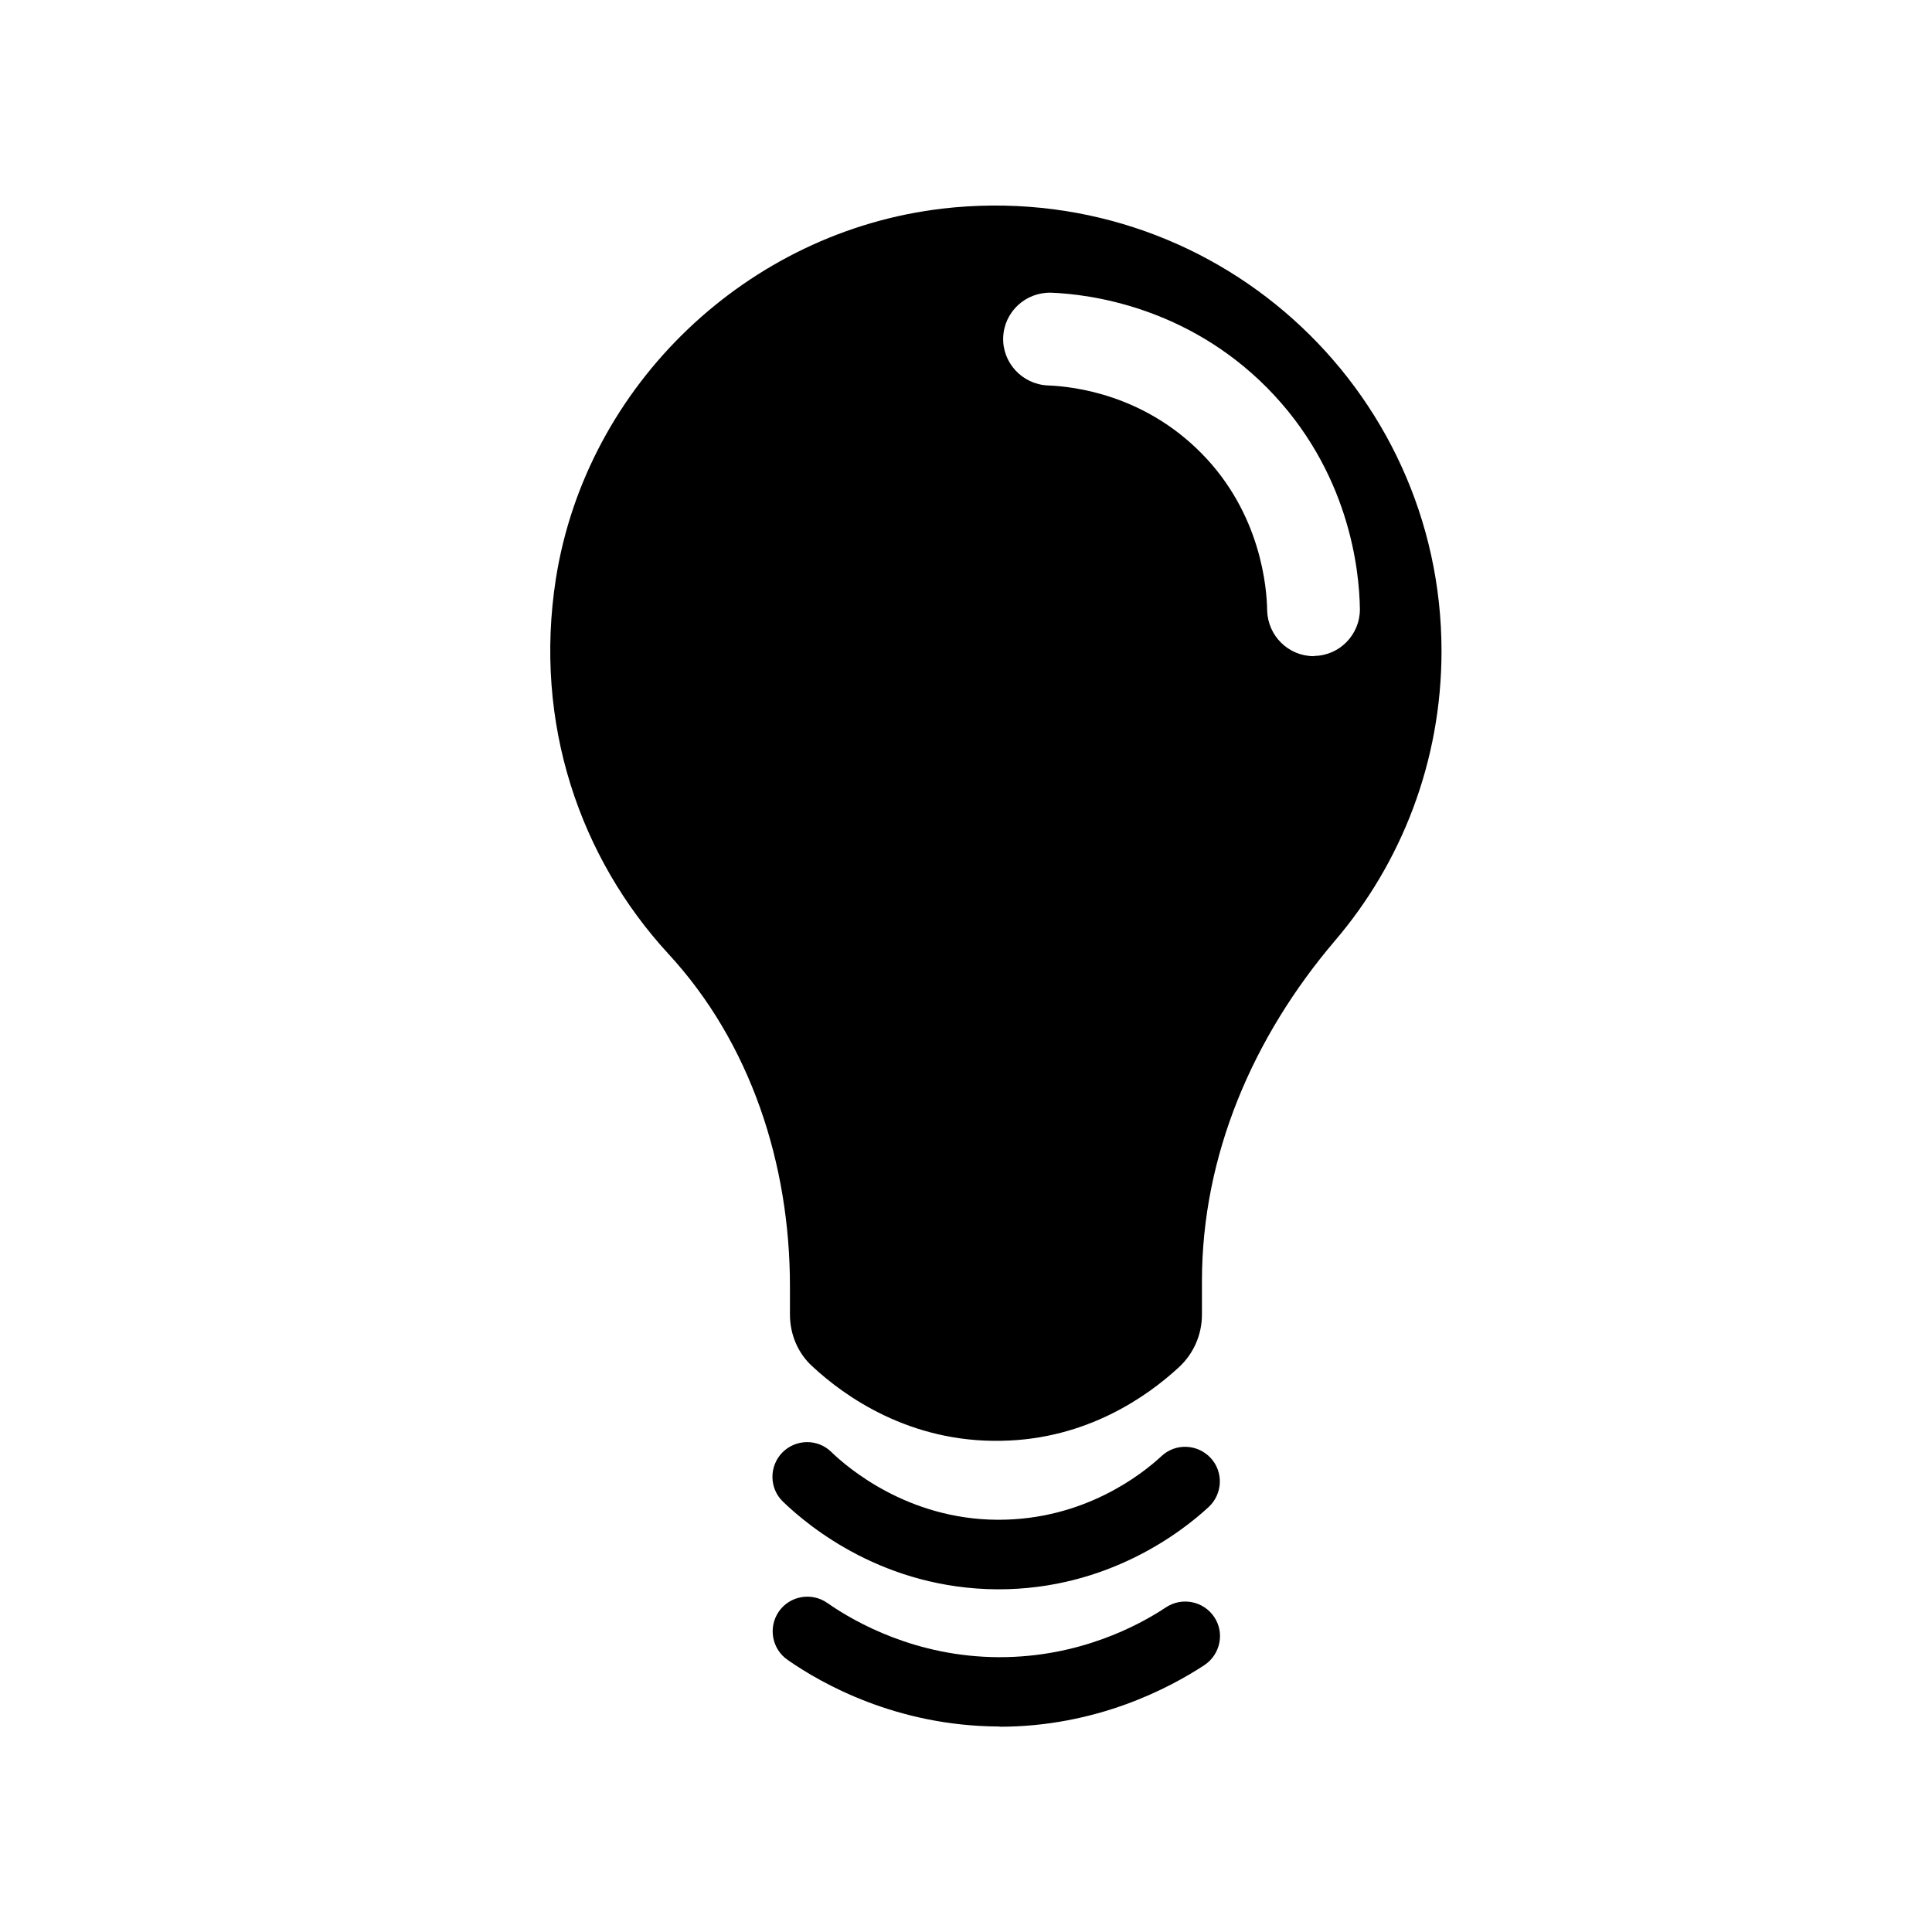 <?xml version="1.0" encoding="UTF-8"?>
<svg id="Layer_1" data-name="Layer 1" xmlns="http://www.w3.org/2000/svg" viewBox="0 0 80 80">
  <path d="M39.02,8.64c-8.06,.94-14.73,7.29-16,15.31-.94,6,1,11.57,4.65,15.54,3.42,3.7,5.04,8.72,5.04,13.77v1.17c0,.81,.32,1.6,.93,2.15,1.33,1.24,4.03,3.16,7.83,3.08,3.54-.06,6.05-1.85,7.34-3.04,.62-.57,.96-1.36,.96-2.19v-1.38c0-5.22,2.12-10.12,5.51-14.1,2.75-3.22,4.41-7.42,4.41-11.99,0-10.91-9.48-19.62-20.69-18.32Zm15.41,18.53h-.03c-1.05,0-1.9-.84-1.93-1.89-.01-.89-.24-4.01-2.73-6.52-2.37-2.4-5.23-2.76-6.36-2.8-1.05-.05-1.88-.94-1.84-1.99,.04-1.06,.93-1.88,1.99-1.85,1.57,.06,5.6,.57,8.94,3.94,3.4,3.44,3.82,7.55,3.84,9.16,.01,1.05-.84,1.93-1.89,1.94Z"/>
  <path d="M41.36,65.81h-.07c-4.66-.03-7.75-2.55-8.87-3.63-.57-.55-.58-1.46-.03-2.03,.56-.57,1.47-.58,2.03-.03,.67,.65,3.16,2.79,6.88,2.81h.05c3.51,0,5.89-1.84,6.75-2.64,.58-.54,1.49-.5,2.03,.08,.54,.58,.5,1.49-.08,2.03-1.11,1.03-4.18,3.41-8.7,3.41Z"/>
  <path d="M41.4,71.49h-.09c-4.16-.03-7.24-1.74-8.7-2.76-.65-.45-.81-1.35-.36-2,.45-.65,1.35-.81,2-.36,1.19,.83,3.7,2.23,7.08,2.25,.02,0,.05,0,.07,0,3.27,0,5.72-1.29,6.89-2.07,.66-.43,1.55-.25,1.99,.41,.44,.66,.25,1.55-.41,1.99-1.45,.95-4.46,2.55-8.48,2.55Z"/>
</svg>
